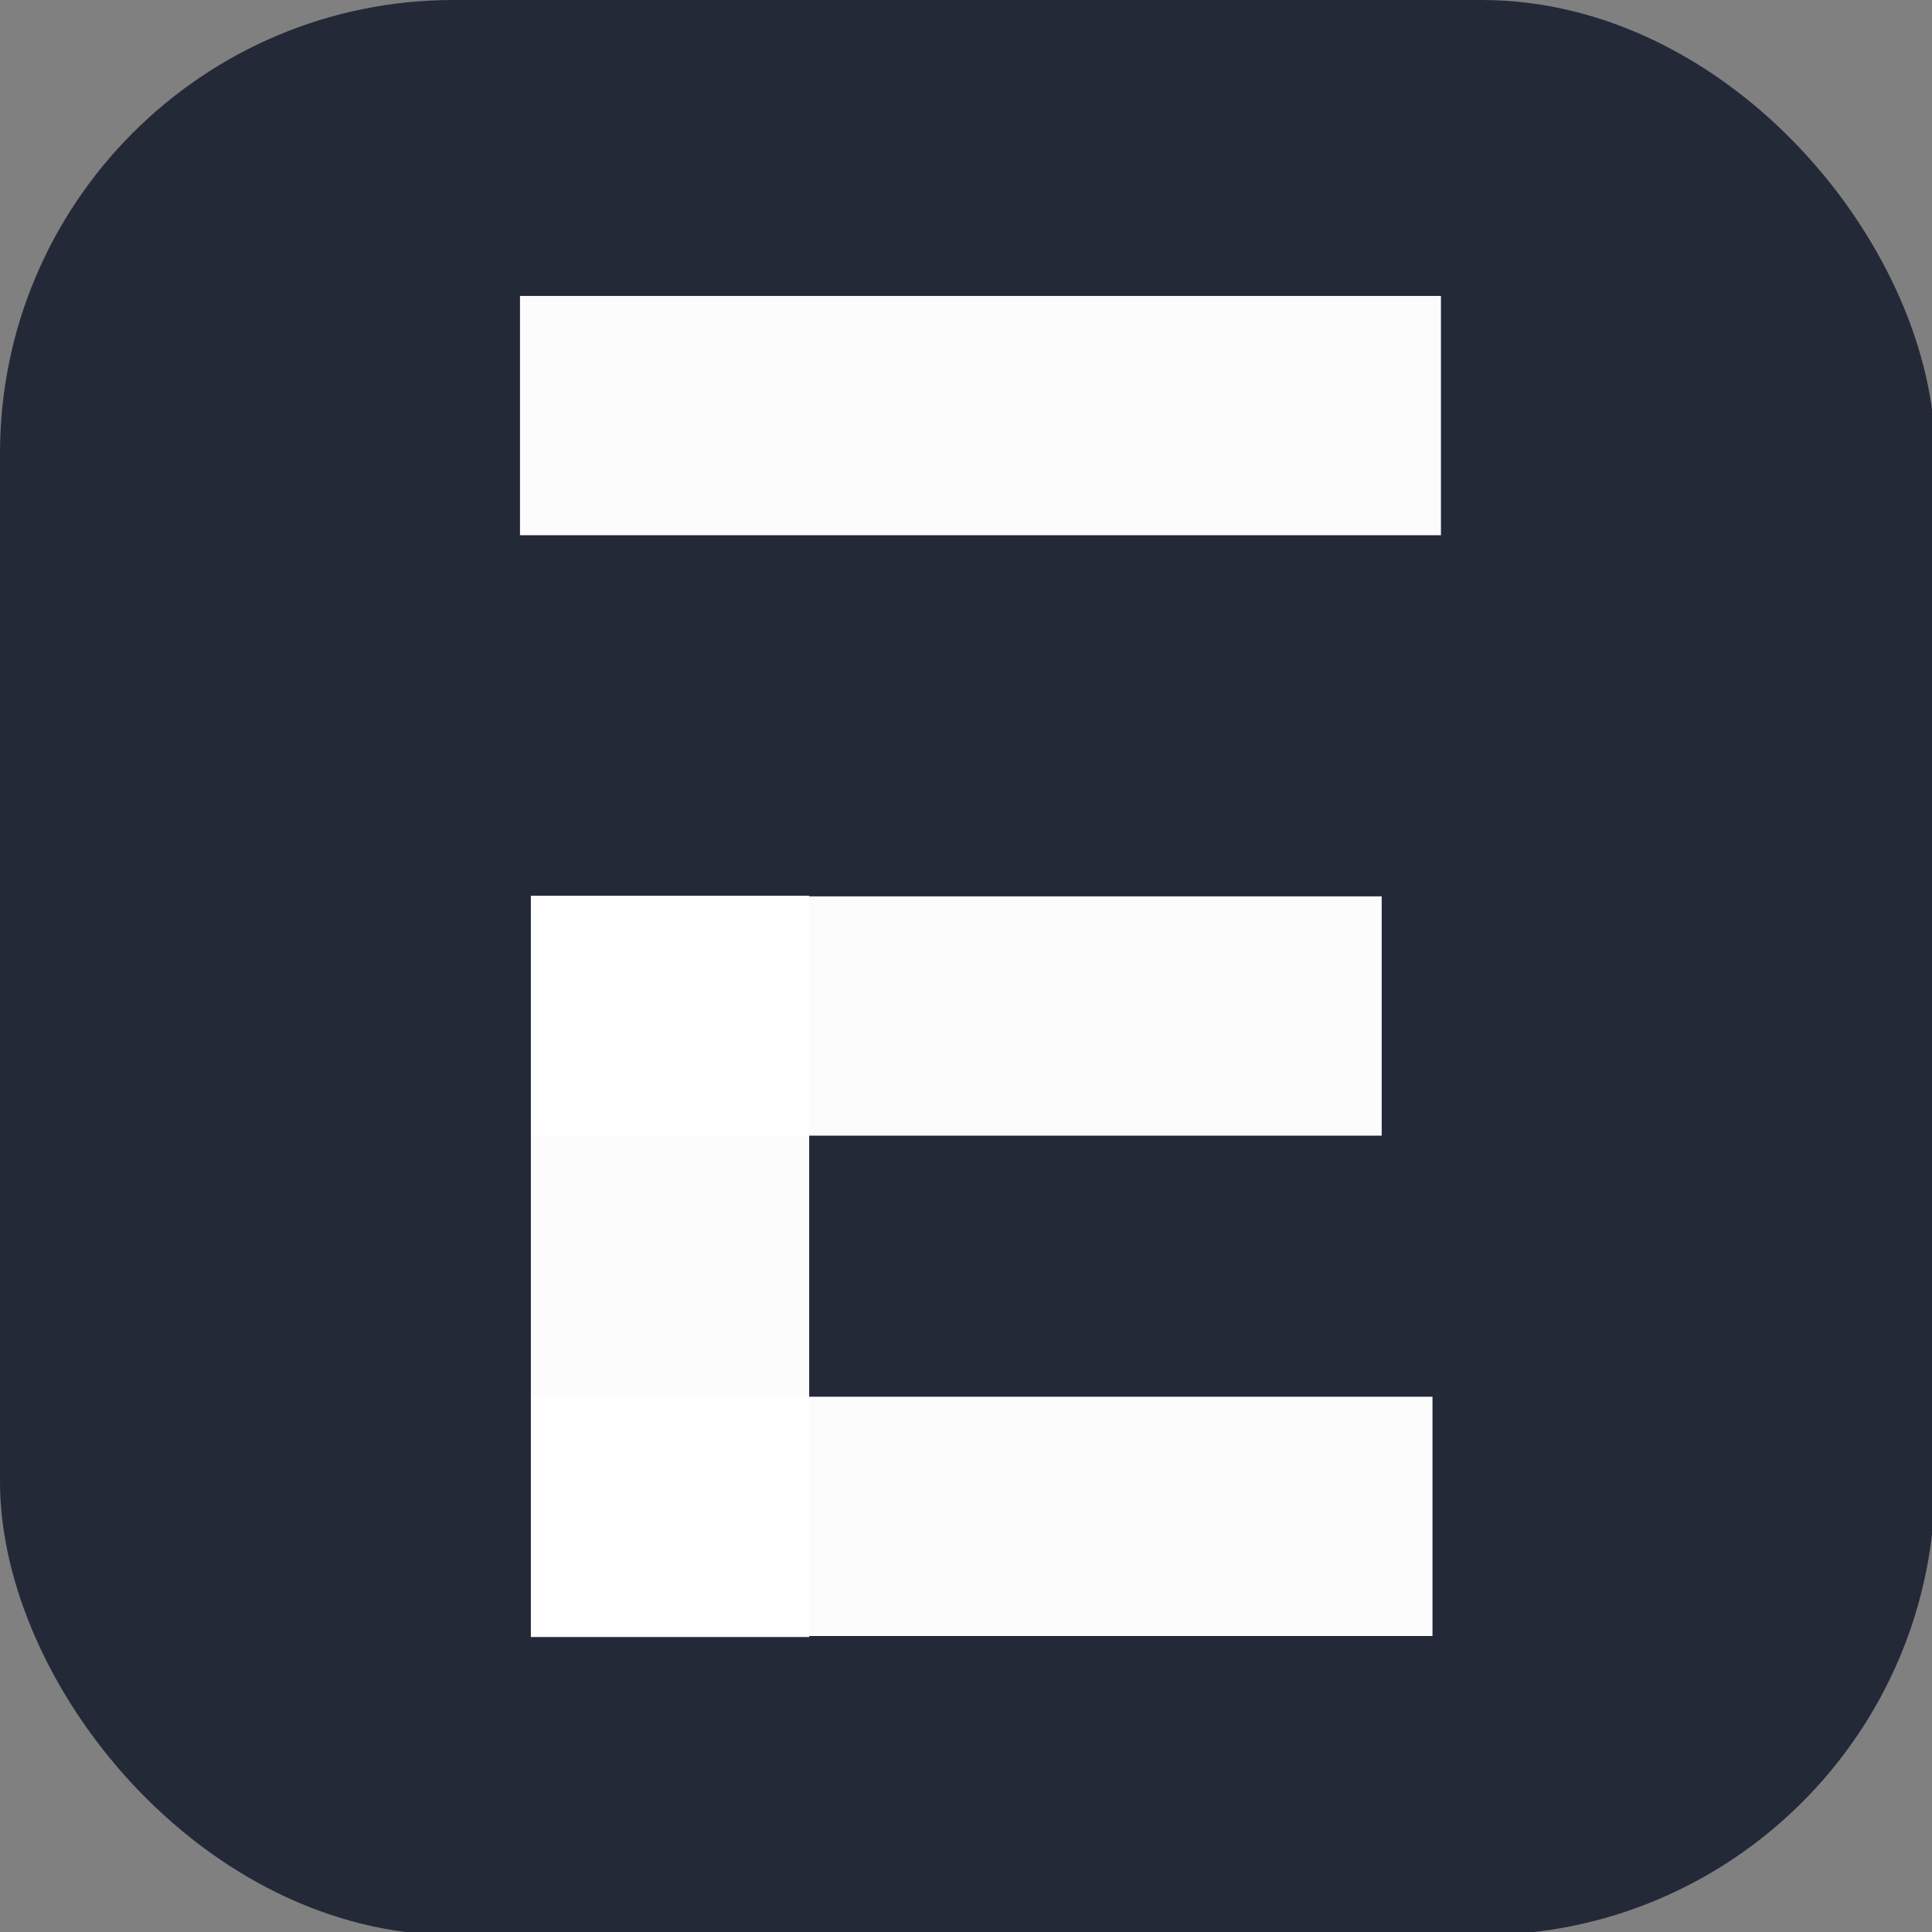 <?xml version="1.0" encoding="UTF-8" standalone="no"?>
<!-- Created with Inkscape (http://www.inkscape.org/) -->

<svg
   width="67.733mm"
   height="67.733mm"
   viewBox="0 0 67.733 67.733"
   version="1.1"
   id="svg1"
   xml:space="preserve"
   xmlns="http://www.w3.org/2000/svg"
   xmlns:svg="http://www.w3.org/2000/svg"><rect x="0" y="0" width="67.733" height="67.733" fill="#808080" stroke="none"/><defs
     id="defs1" /><g
     id="layer1"
     transform="translate(-67.865,-86.995)"><g
       style="fill:none"
       id="g1"
       transform="matrix(0.265,0,0,0.265,67.865,86.995)"><rect
         width="256"
         height="256"
         fill="#242938"
         rx="60"
         id="rect1"
         x="0"
         y="0" /></g></g><g
     id="layer2"
     transform="translate(-67.865,-86.995)"><rect
       style="opacity:0.982;fill:#ffffff;fill-opacity:1;stroke:none;stroke-width:2.831"
       id="rect2"
       width="32.287"
       height="8.389"
       x="86.095"
       y="97.37"
       ry="0"
       rx="0" /><rect
       style="opacity:0.982;fill:#ffffff;fill-opacity:1;stroke:none;stroke-width:2.799"
       id="rect2-7"
       width="31.55"
       height="8.389"
       x="86.536"
       y="135.962"
       ry="0"
       rx="0" /><rect
       style="opacity:0.982;fill:#ffffff;fill-opacity:1;stroke:none;stroke-width:2.717"
       id="rect2-9"
       width="29.726"
       height="8.389"
       x="86.579"
       y="118.42"
       ry="0"
       rx="0" /><rect
       style="opacity:0.982;fill:#ffffff;fill-opacity:1;stroke:none;stroke-width:2.74"
       id="rect2-9-9"
       width="25.988"
       height="9.757"
       x="118.399"
       y="-96.233"
       ry="0"
       rx="0"
       transform="rotate(90)" /></g></svg>
